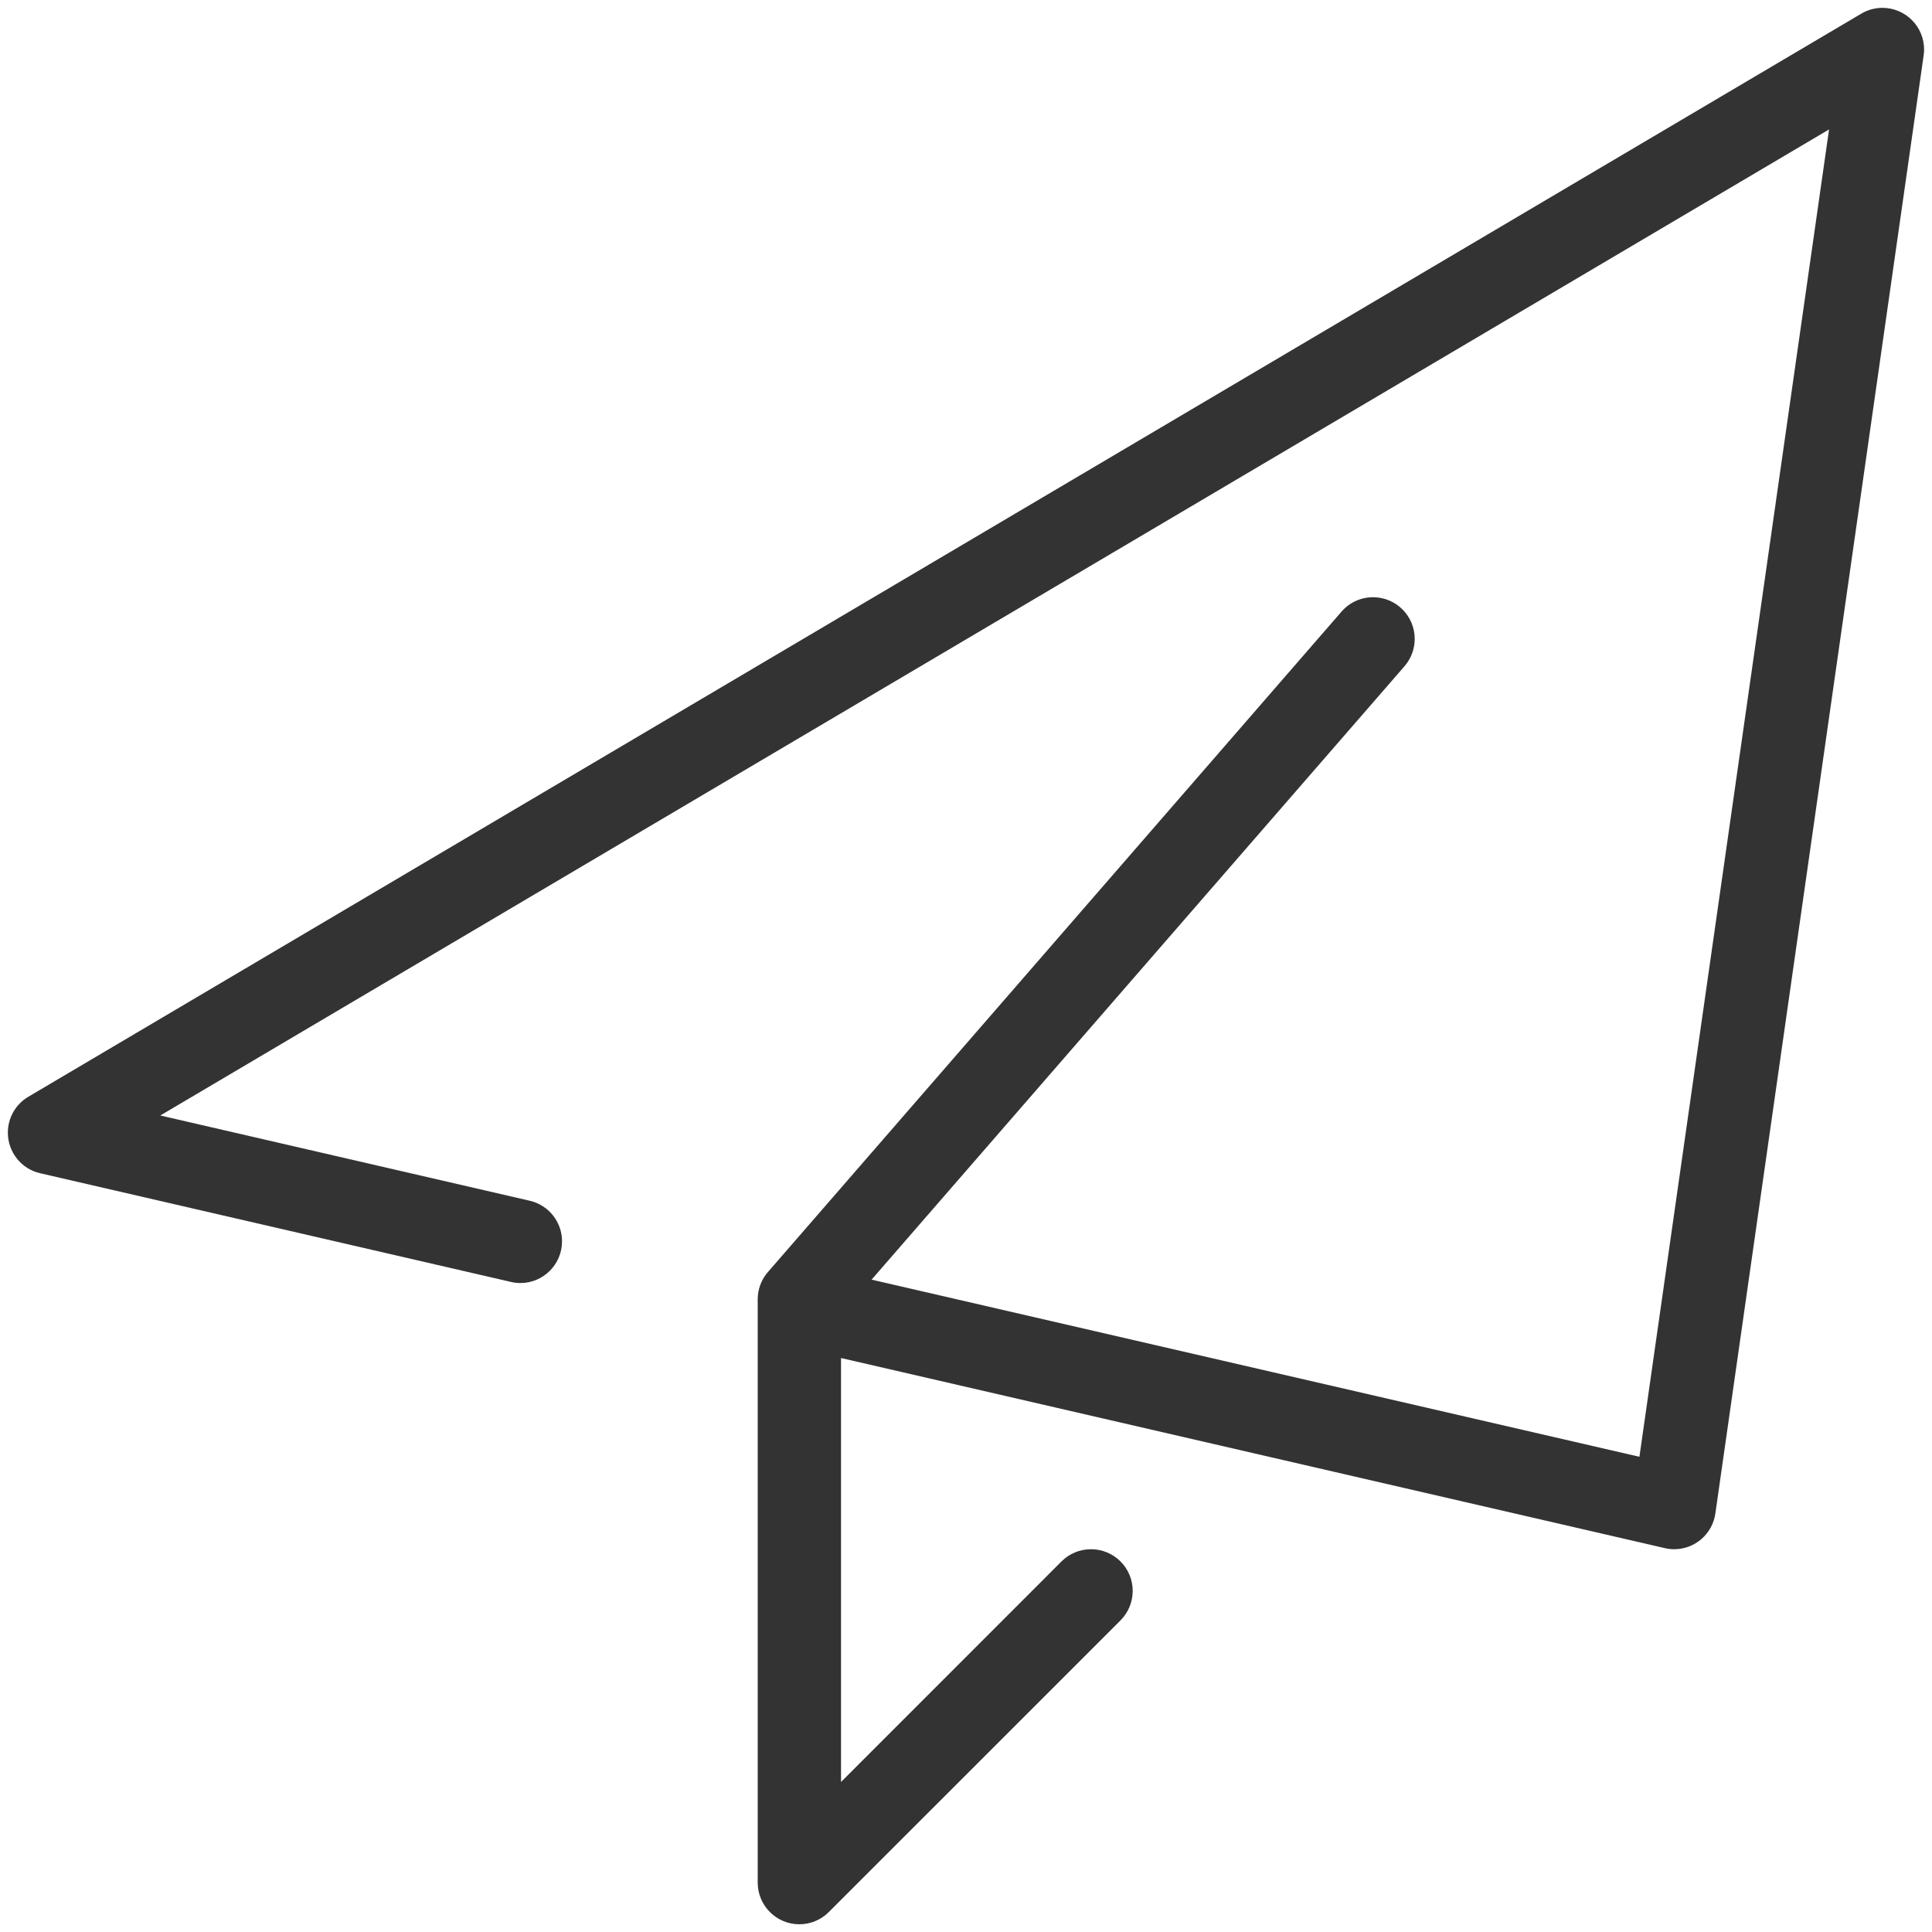 ﻿<?xml version="1.0" encoding="utf-8"?>
<svg version="1.1" xmlns:xlink="http://www.w3.org/1999/xlink" width="32px" height="32px" xmlns="http://www.w3.org/2000/svg">
  <g transform="matrix(1 0 0 1 -1303 -91 )">
    <path d="M 27.575 25.642  L 13.93 22.493  L 13.93 29.515  L 17.582 25.862  C 17.711 25.732  17.887 25.66  18.07 25.66  C 18.452 25.66  18.761 25.969  18.761 26.35  C 18.761 26.534  18.688 26.709  18.559 26.839  L 13.728 31.669  C 13.599 31.799  13.423 31.872  13.24 31.872  C 12.859 31.872  12.55 31.563  12.55 31.182  C 12.55 31.181  12.55 31.181  12.55 31.181  L 12.55 21.52  C 12.55 21.354  12.61 21.193  12.72 21.068  L 22.221 10.129  C 22.352 9.978  22.542 9.892  22.742 9.892  C 23.123 9.892  23.432 10.201  23.432 10.582  C 23.432 10.748  23.372 10.909  23.263 11.035  L 14.436 21.195  L 27.154 24.129  L 30.295 2.144  L 2.655 18.476  L 8.774 19.888  C 9.087 19.96  9.309 20.239  9.309 20.56  C 9.309 20.942  9 21.251  8.619 21.251  C 8.567 21.251  8.514 21.245  8.464 21.233  L 0.663 19.432  C 0.351 19.36  0.13 19.081  0.13 18.76  C 0.13 18.517  0.258 18.291  0.467 18.167  L 30.829 0.226  C 30.935 0.163  31.056 0.13  31.179 0.13  C 31.56 0.13  31.869 0.439  31.869 0.82  C 31.869 0.852  31.867 0.884  31.862 0.916  L 28.412 25.067  C 28.364 25.407  28.073 25.66  27.729 25.66  C 27.677 25.66  27.625 25.654  27.575 25.642  Z " fill-rule="nonzero" fill="#333333" stroke="none" transform="matrix(1 0 0 1 1303 91 )" />
  </g>
</svg>